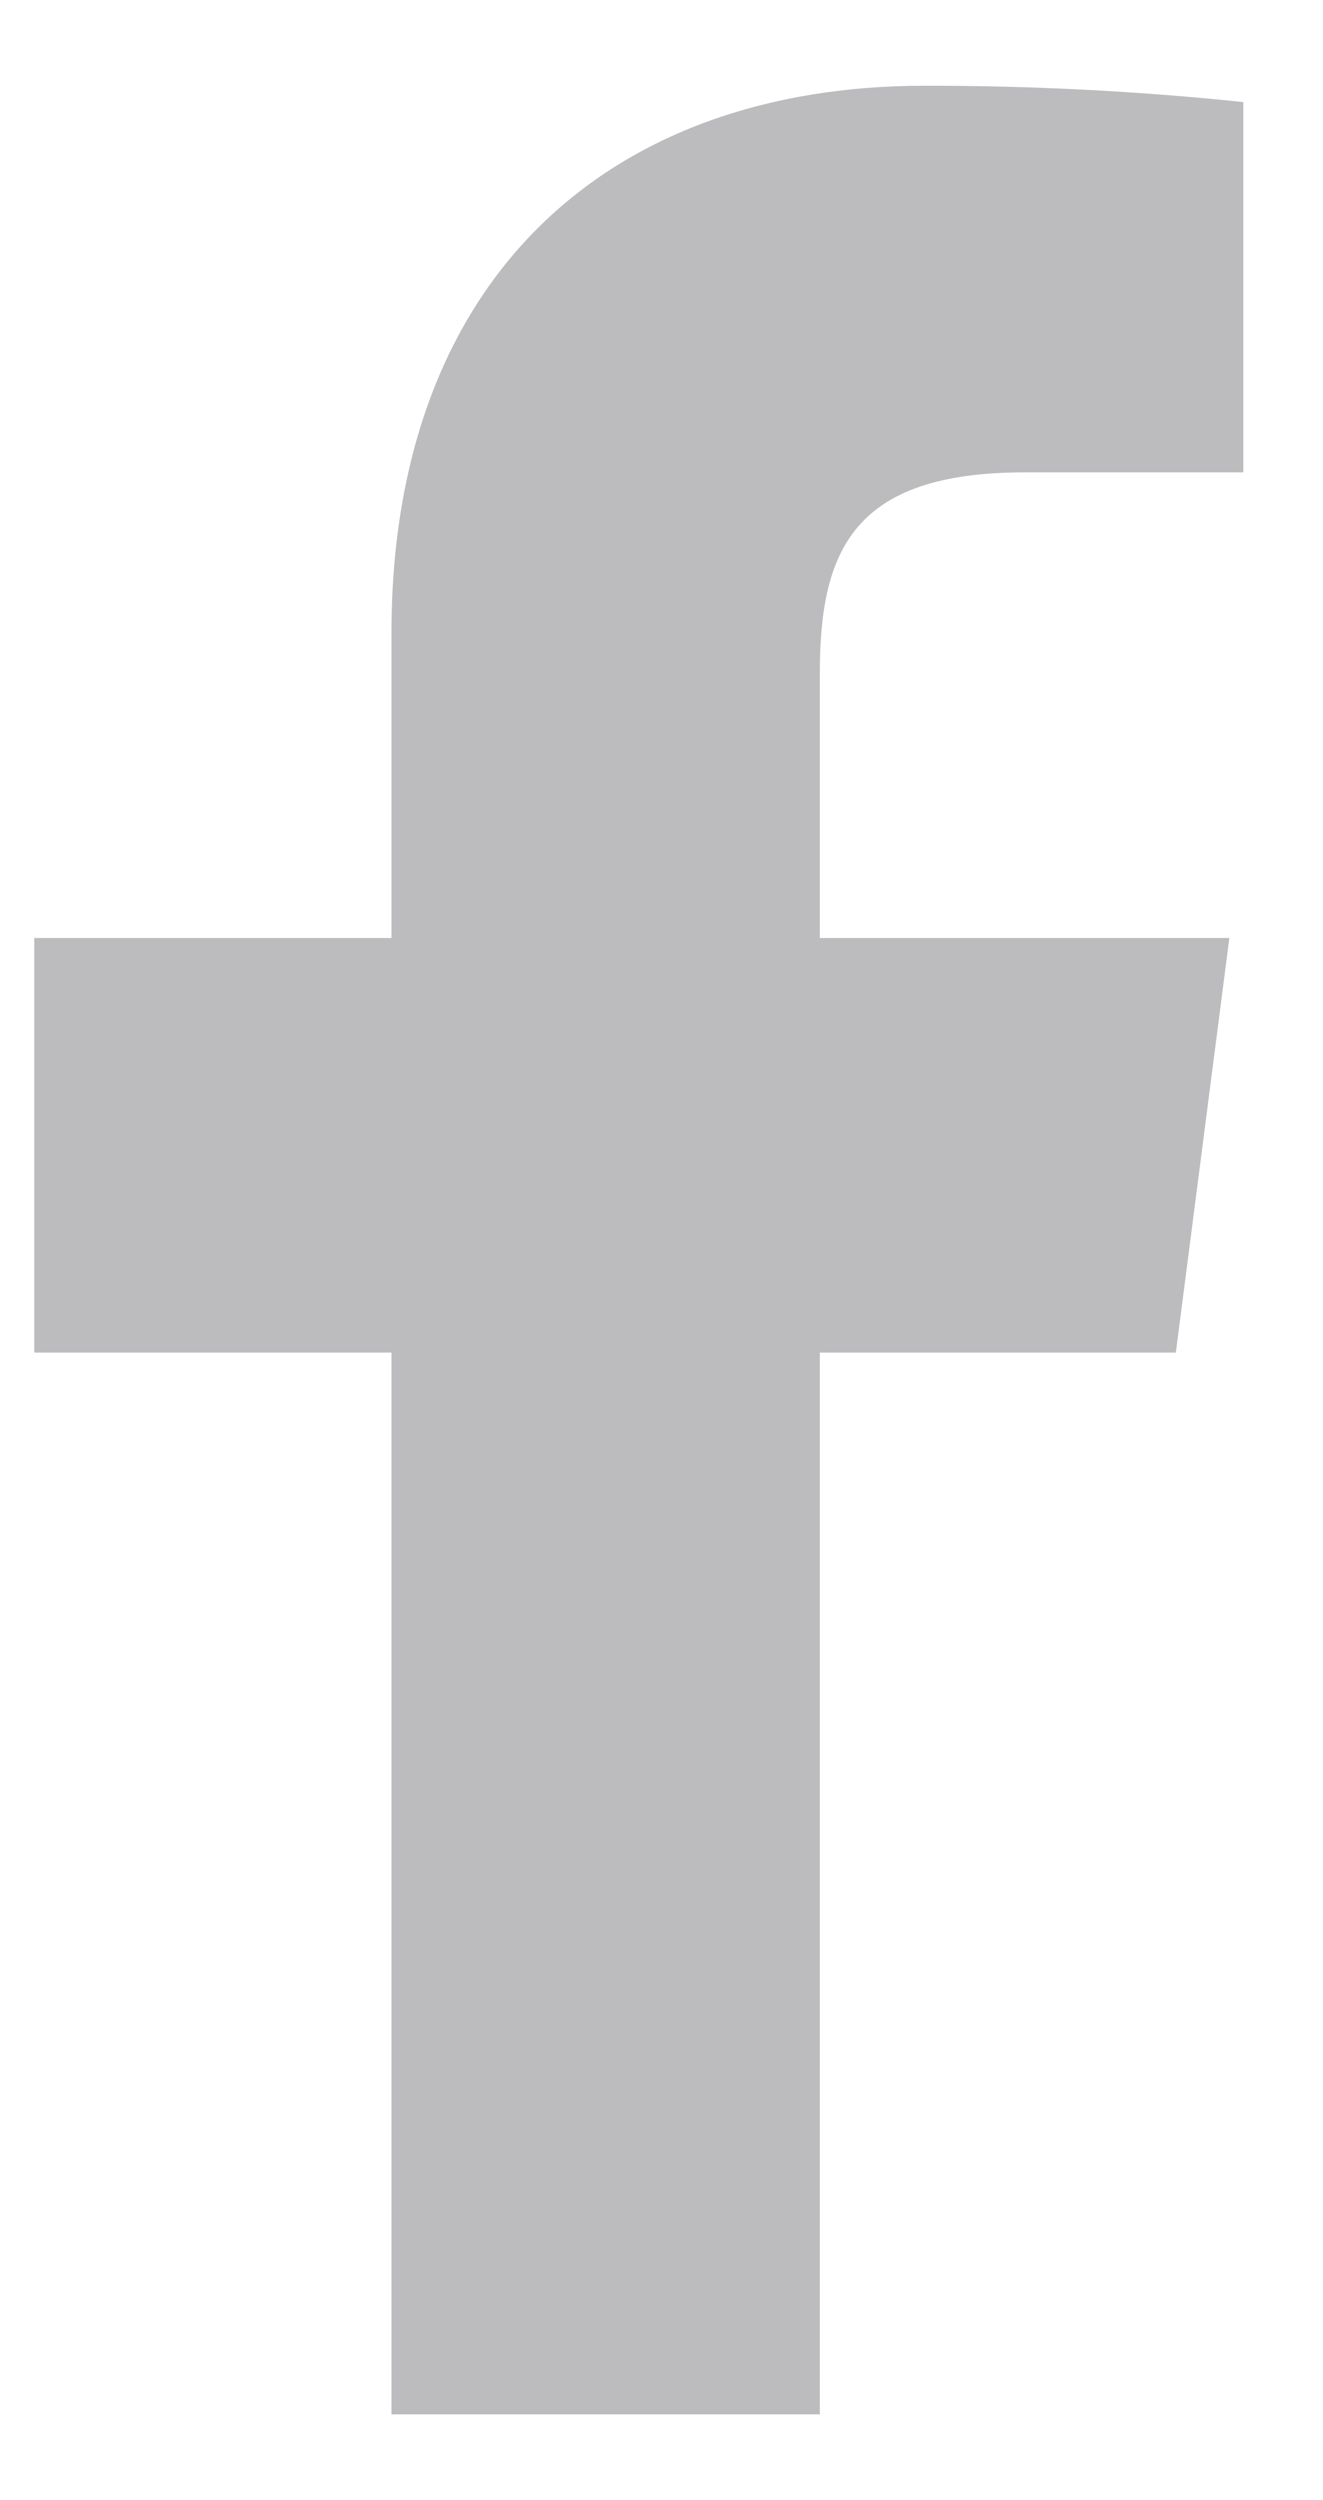 <svg width="9" height="17" viewBox="0 0 9 17" fill="none" xmlns="http://www.w3.org/2000/svg">
<path d="M6.97 3.212H8.458V0.694C7.738 0.619 7.014 0.582 6.289 0.583C4.136 0.583 2.663 1.897 2.663 4.304V6.378H0.233V9.197H2.663V16.417H5.577V9.197H7.999L8.363 6.378H5.577V4.581C5.577 3.75 5.798 3.212 6.97 3.212Z" fill="#BCBCBF"/>
</svg>
